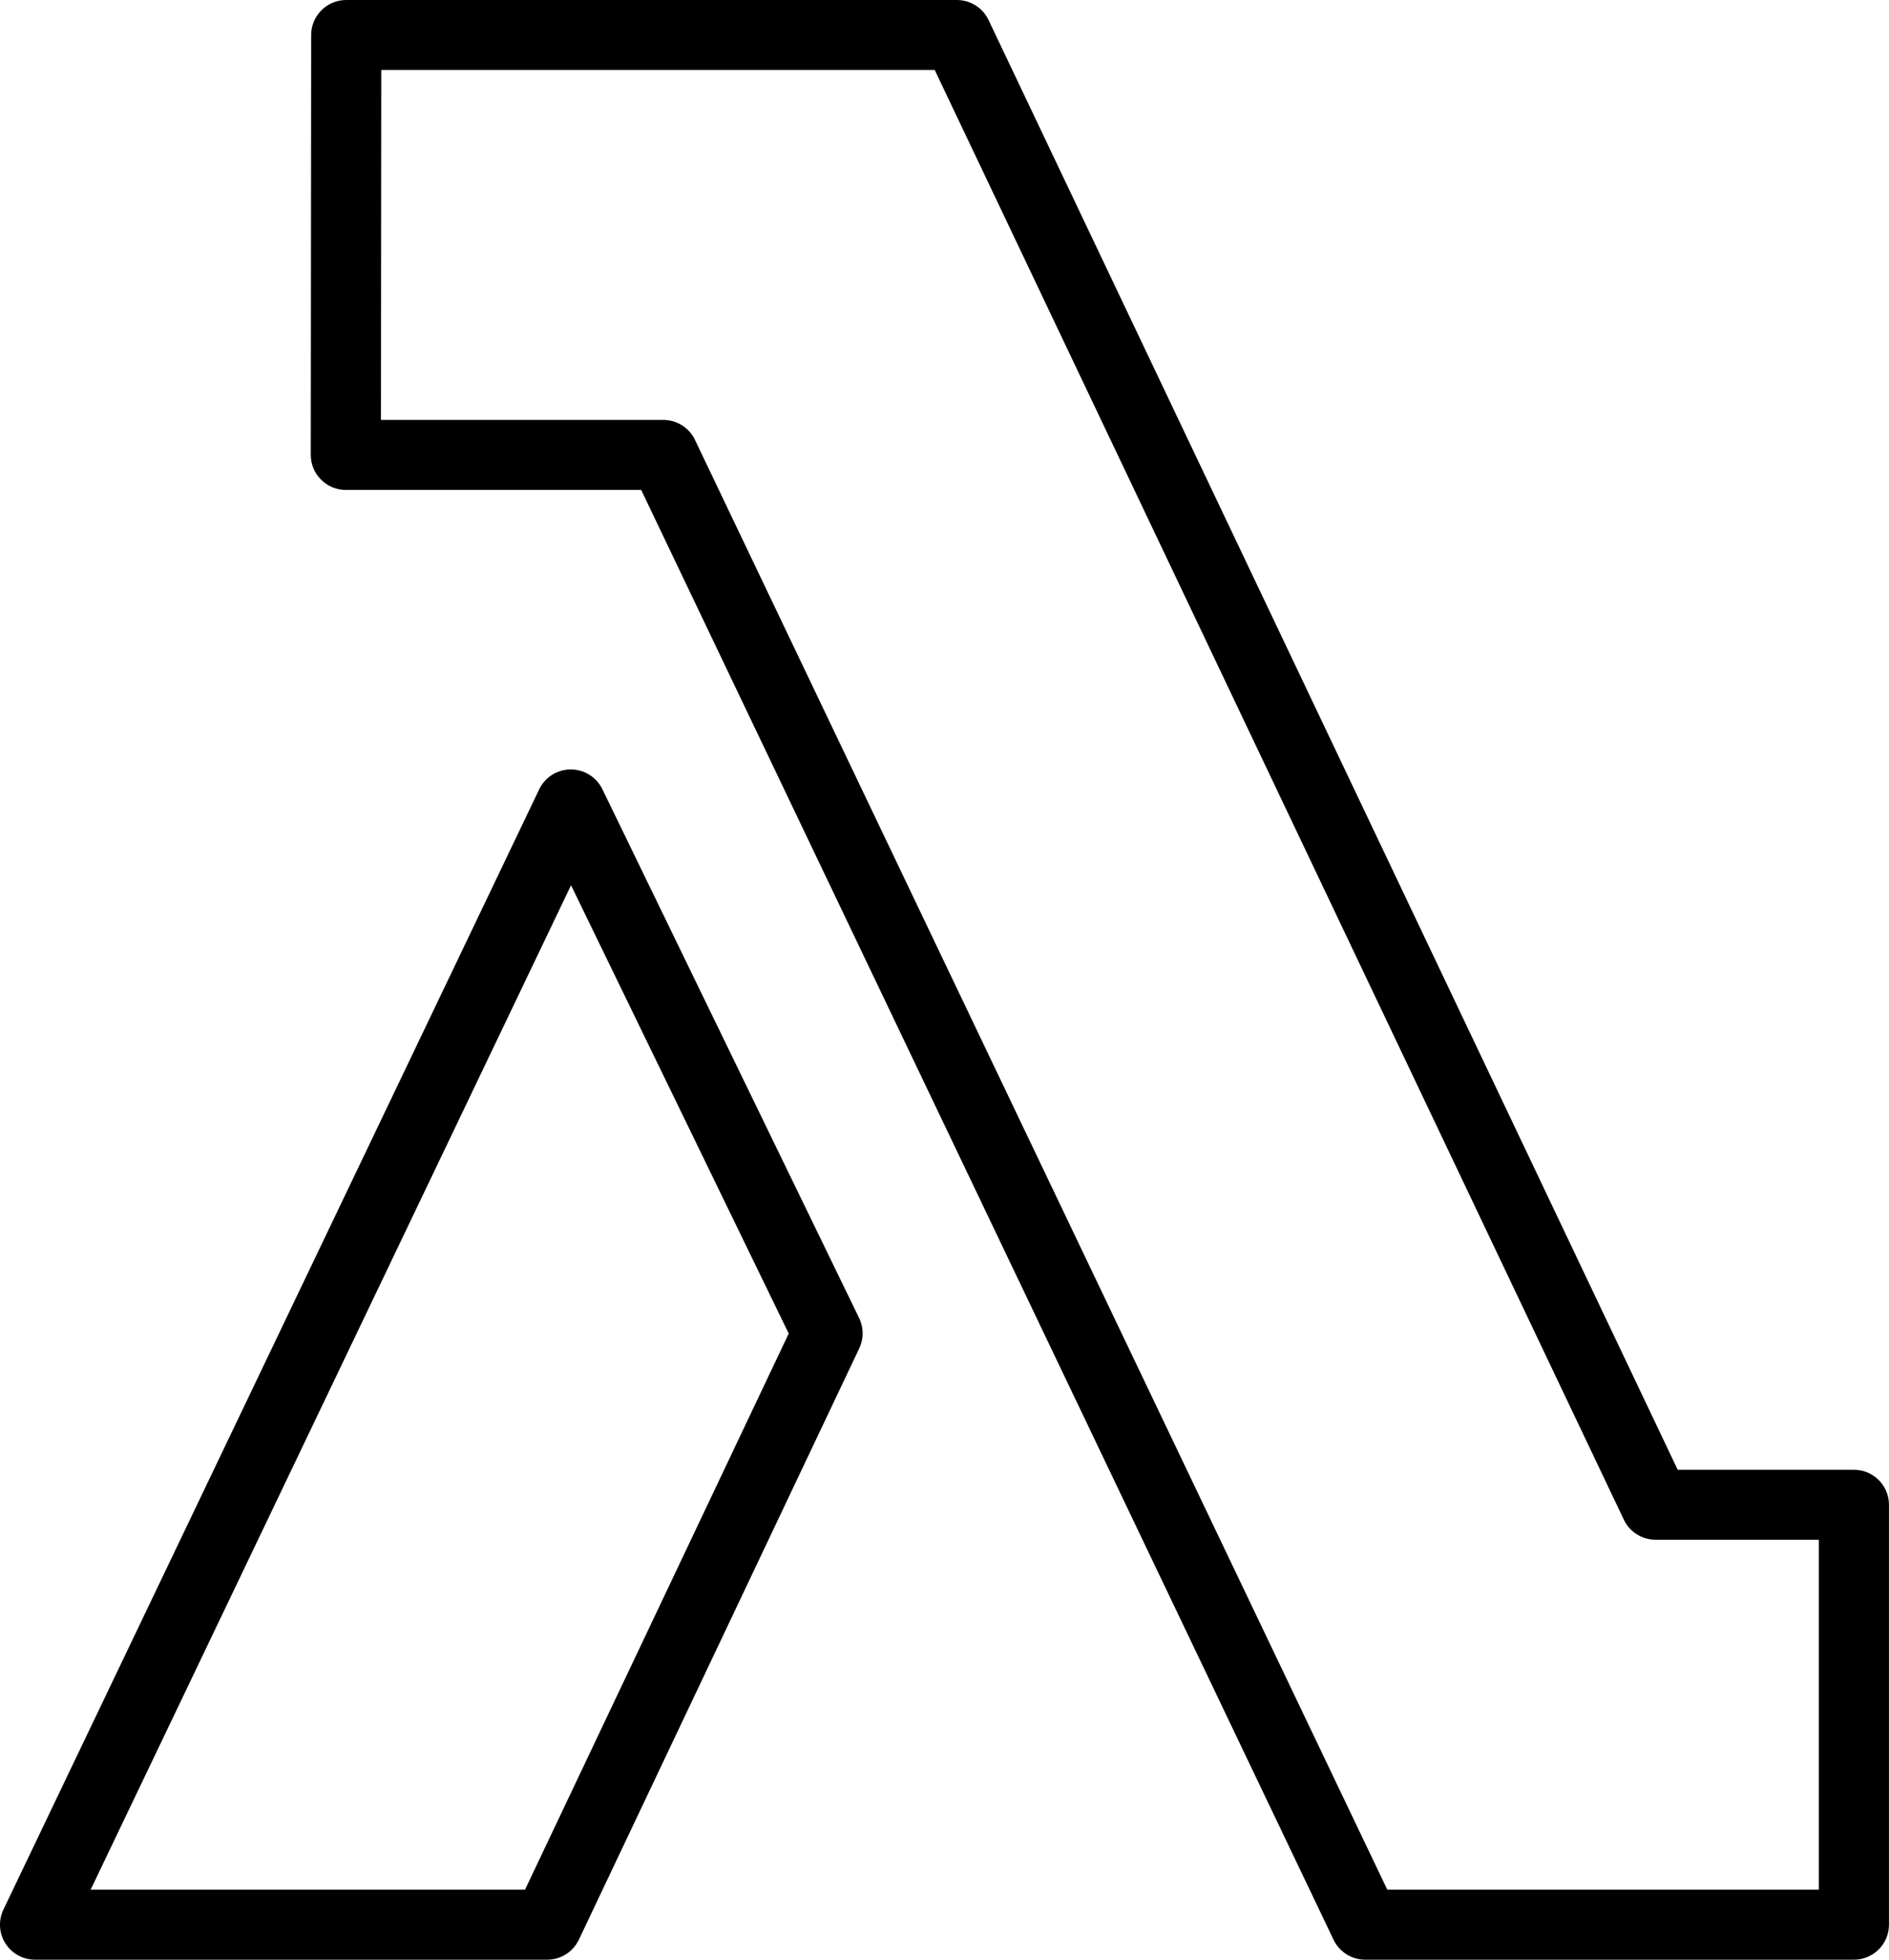 <?xml version="1.0" encoding="UTF-8"?><svg id="a" xmlns="http://www.w3.org/2000/svg" viewBox="0 0 482.14 500"><path d="M134,482.14H23.13L145.75,225.86l55.56,114.38-67.31,141.91Zm19.75-280.78c-1.5-3.08-4.64-5.04-8.05-5.04h-.03c-3.45,0-6.58,1.98-8.05,5.08L.87,487.22c-1.32,2.77-1.14,6.02,.51,8.62,1.63,2.59,4.49,4.16,7.56,4.16H139.66c3.46,0,6.6-1.99,8.09-5.11l71.57-150.89c1.15-2.45,1.15-5.28-.04-7.71l-65.53-134.93ZM464.24,482.14h-110.15L177.38,112.23c-1.48-3.11-4.63-5.09-8.08-5.09H97.23l.08-89.29H238.57l175.9,369.9c1.48,3.11,4.63,5.1,8.08,5.1h41.69v89.29Zm8.95-107.14h-44.98L252.31,5.1c-1.48-3.11-4.63-5.1-8.09-5.1H88.37c-4.93,0-8.94,3.99-8.95,8.92l-.1,107.14c0,2.37,.93,4.64,2.62,6.32,1.67,1.68,3.95,2.62,6.33,2.62h75.38l176.72,369.91c1.49,3.11,4.62,5.09,8.07,5.09h124.74c4.95,0,8.95-4,8.95-8.93v-107.14c0-4.93-4-8.93-8.95-8.93h0Z"/></svg>